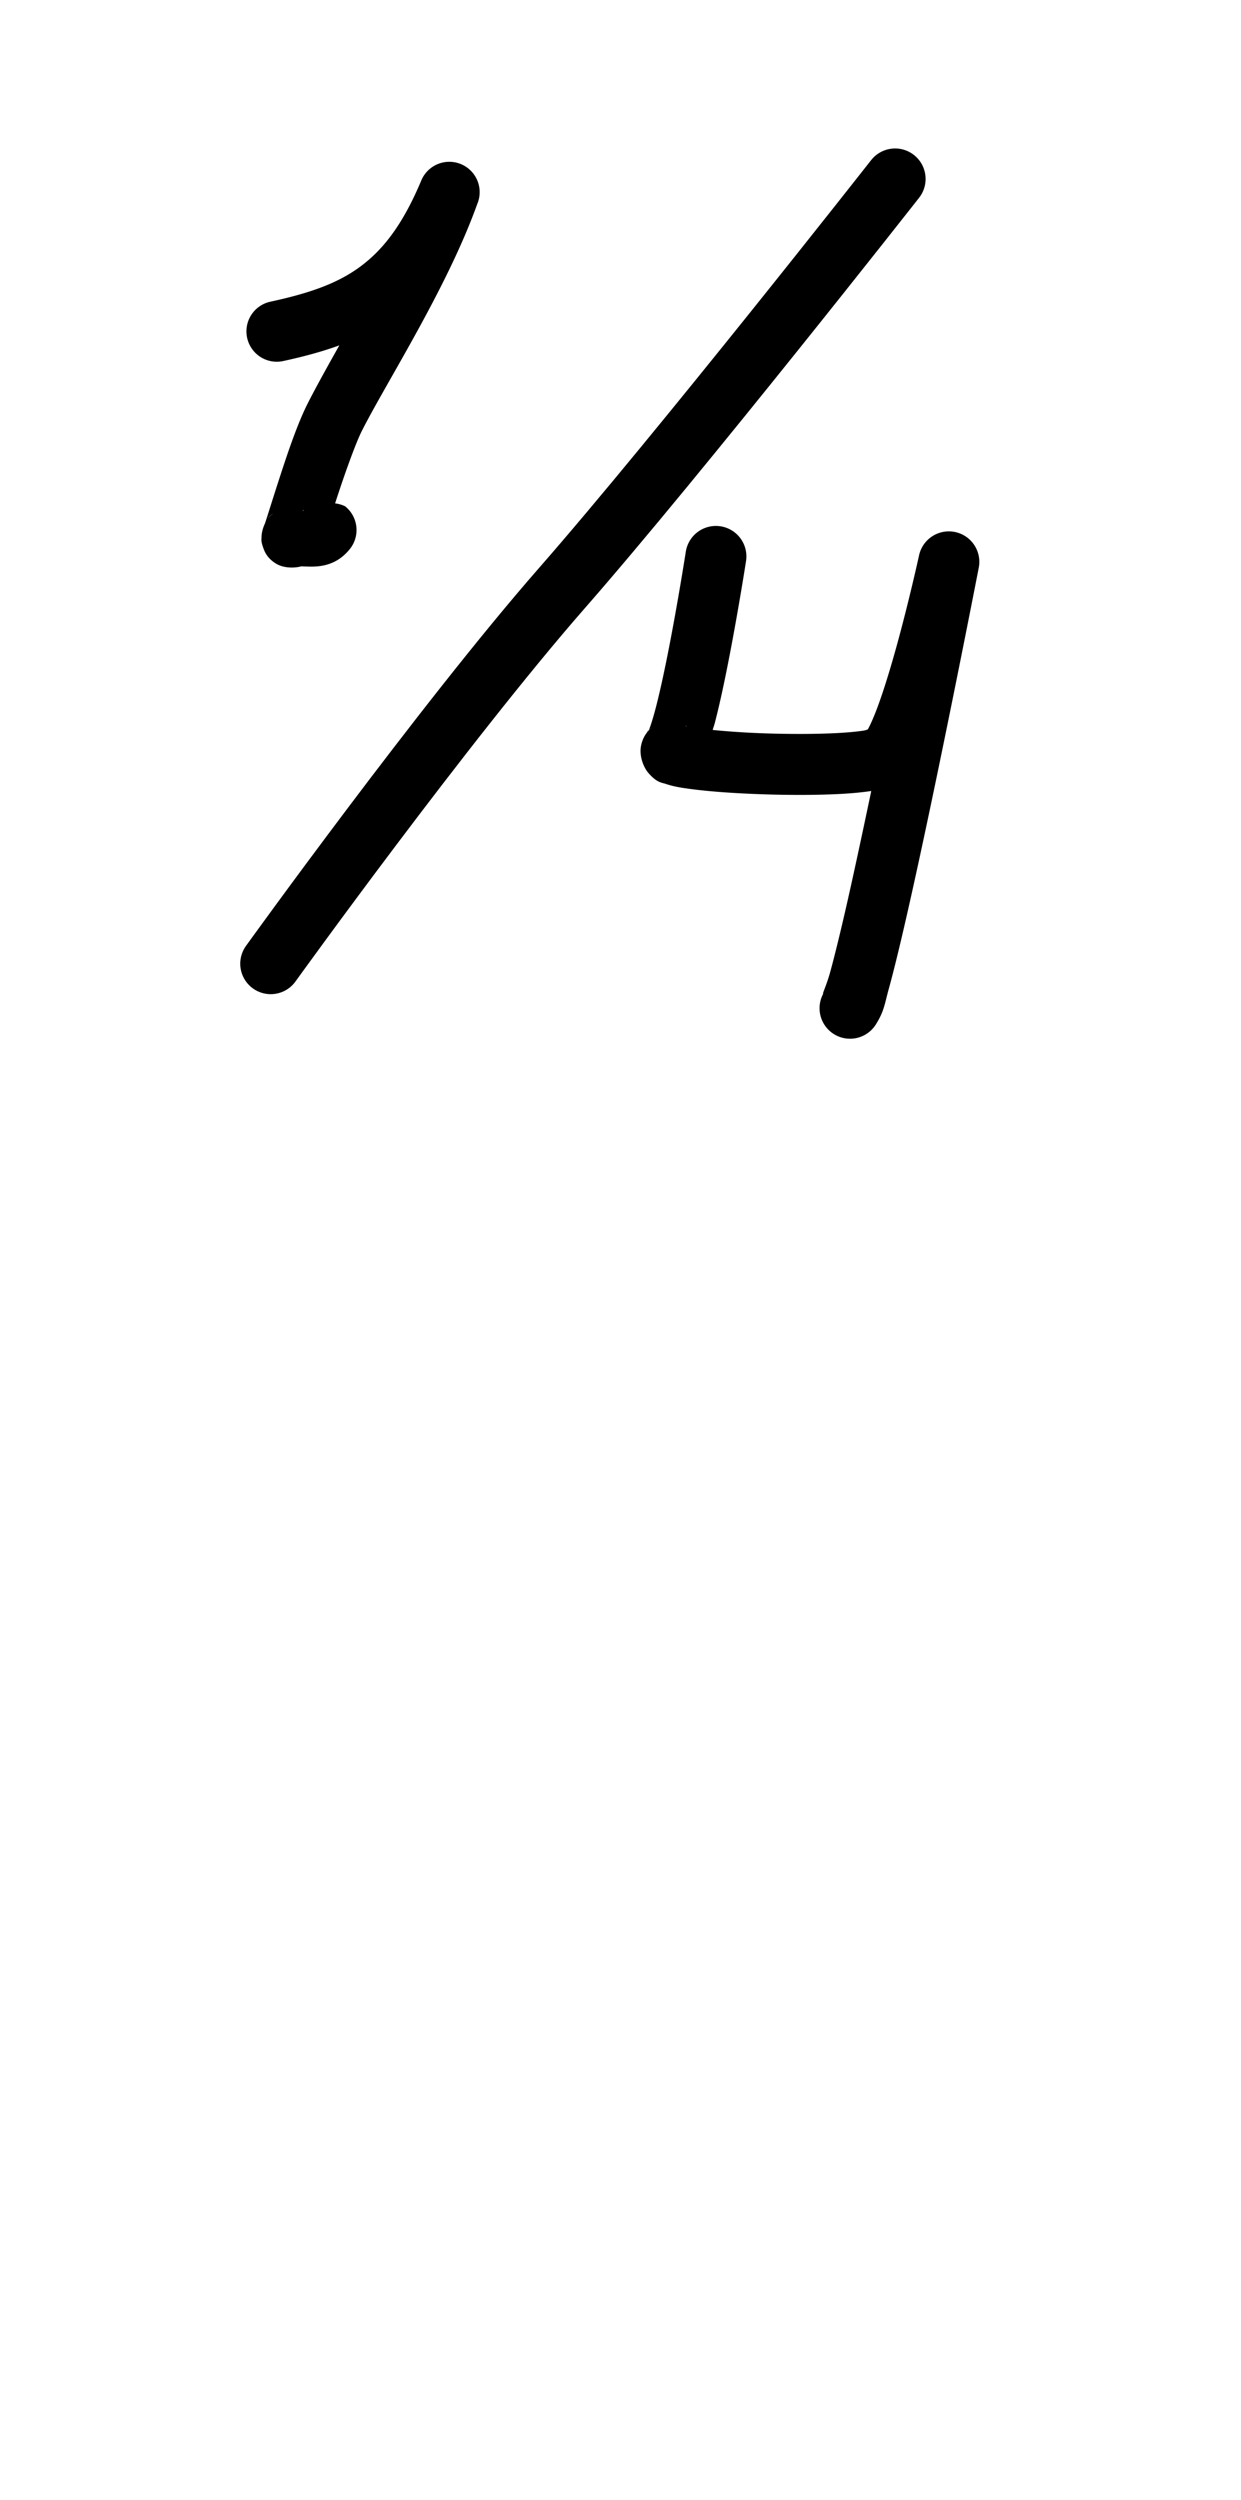 <?xml version="1.0" encoding="UTF-8" standalone="no"?>
<svg
   version="1.1"
   viewBox="-19 0 535.393 1078.507"
   id="svg1"
   sodipodi:docname="1d4.svg"
   width="535.393"
   height="1078.507"
   inkscape:version="1.3 (0e150ed6c4, 2023-07-21)"
   xml:space="preserve"
   xmlns:inkscape="http://www.inkscape.org/namespaces/inkscape"
   xmlns:sodipodi="http://sodipodi.sourceforge.net/DTD/sodipodi-0.dtd"
   xmlns="http://www.w3.org/2000/svg"
   xmlns:svg="http://www.w3.org/2000/svg"><defs
     id="defs1"><pattern
       id="EMFhbasepattern"
       patternUnits="userSpaceOnUse"
       width="6"
       height="6"
       x="0"
       y="0" /><pattern
       id="EMFhbasepattern-2"
       patternUnits="userSpaceOnUse"
       width="6"
       height="6"
       x="0"
       y="0" /><pattern
       id="EMFhbasepattern-3"
       patternUnits="userSpaceOnUse"
       width="6"
       height="6"
       x="0"
       y="0" /><pattern
       id="EMFhbasepattern-0"
       patternUnits="userSpaceOnUse"
       width="6"
       height="6"
       x="0"
       y="0" /><pattern
       id="EMFhbasepattern-4"
       patternUnits="userSpaceOnUse"
       width="6"
       height="6"
       x="0"
       y="0" /><pattern
       id="EMFhbasepattern-9"
       patternUnits="userSpaceOnUse"
       width="6"
       height="6"
       x="0"
       y="0" /><pattern
       id="EMFhbasepattern-28"
       patternUnits="userSpaceOnUse"
       width="6"
       height="6"
       x="0"
       y="0" /><pattern
       id="EMFhbasepattern-2-1"
       patternUnits="userSpaceOnUse"
       width="6"
       height="6"
       x="0"
       y="0" /><pattern
       id="EMFhbasepattern-3-4"
       patternUnits="userSpaceOnUse"
       width="6"
       height="6"
       x="0"
       y="0" /><pattern
       id="EMFhbasepattern-0-3"
       patternUnits="userSpaceOnUse"
       width="6"
       height="6"
       x="0"
       y="0" /><pattern
       id="EMFhbasepattern-4-9"
       patternUnits="userSpaceOnUse"
       width="6"
       height="6"
       x="0"
       y="0" /><pattern
       id="EMFhbasepattern-9-0"
       patternUnits="userSpaceOnUse"
       width="6"
       height="6"
       x="0"
       y="0" /><pattern
       id="EMFhbasepattern-1"
       patternUnits="userSpaceOnUse"
       width="6"
       height="6"
       x="0"
       y="0" /><pattern
       id="EMFhbasepattern-2-5"
       patternUnits="userSpaceOnUse"
       width="6"
       height="6"
       x="0"
       y="0" /><pattern
       id="EMFhbasepattern-3-6"
       patternUnits="userSpaceOnUse"
       width="6"
       height="6"
       x="0"
       y="0" /><pattern
       id="EMFhbasepattern-0-6"
       patternUnits="userSpaceOnUse"
       width="6"
       height="6"
       x="0"
       y="0" /><pattern
       id="EMFhbasepattern-4-6"
       patternUnits="userSpaceOnUse"
       width="6"
       height="6"
       x="0"
       y="0" /><pattern
       id="EMFhbasepattern-9-9"
       patternUnits="userSpaceOnUse"
       width="6"
       height="6"
       x="0"
       y="0" /><pattern
       id="EMFhbasepattern-45"
       patternUnits="userSpaceOnUse"
       width="6"
       height="6"
       x="0"
       y="0" /><pattern
       id="EMFhbasepattern-2-55"
       patternUnits="userSpaceOnUse"
       width="6"
       height="6"
       x="0"
       y="0" /><pattern
       id="EMFhbasepattern-3-63"
       patternUnits="userSpaceOnUse"
       width="6"
       height="6"
       x="0"
       y="0" /><pattern
       id="EMFhbasepattern-0-4"
       patternUnits="userSpaceOnUse"
       width="6"
       height="6"
       x="0"
       y="0" /><pattern
       id="EMFhbasepattern-4-7"
       patternUnits="userSpaceOnUse"
       width="6"
       height="6"
       x="0"
       y="0" /><pattern
       id="EMFhbasepattern-9-97"
       patternUnits="userSpaceOnUse"
       width="6"
       height="6"
       x="0"
       y="0" /><pattern
       id="EMFhbasepattern-8"
       patternUnits="userSpaceOnUse"
       width="6"
       height="6"
       x="0"
       y="0" /><pattern
       id="EMFhbasepattern-2-0"
       patternUnits="userSpaceOnUse"
       width="6"
       height="6"
       x="0"
       y="0" /><pattern
       id="EMFhbasepattern-3-9"
       patternUnits="userSpaceOnUse"
       width="6"
       height="6"
       x="0"
       y="0" /><pattern
       id="EMFhbasepattern-0-9"
       patternUnits="userSpaceOnUse"
       width="6"
       height="6"
       x="0"
       y="0" /><pattern
       id="EMFhbasepattern-4-8"
       patternUnits="userSpaceOnUse"
       width="6"
       height="6"
       x="0"
       y="0" /><pattern
       id="EMFhbasepattern-9-96"
       patternUnits="userSpaceOnUse"
       width="6"
       height="6"
       x="0"
       y="0" /><pattern
       id="EMFhbasepattern-5"
       patternUnits="userSpaceOnUse"
       width="6"
       height="6"
       x="0"
       y="0" /><pattern
       id="EMFhbasepattern-2-3"
       patternUnits="userSpaceOnUse"
       width="6"
       height="6"
       x="0"
       y="0" /><pattern
       id="EMFhbasepattern-3-5"
       patternUnits="userSpaceOnUse"
       width="6"
       height="6"
       x="0"
       y="0" /><pattern
       id="EMFhbasepattern-0-2"
       patternUnits="userSpaceOnUse"
       width="6"
       height="6"
       x="0"
       y="0" /><pattern
       id="EMFhbasepattern-4-1"
       patternUnits="userSpaceOnUse"
       width="6"
       height="6"
       x="0"
       y="0" /><pattern
       id="EMFhbasepattern-9-5"
       patternUnits="userSpaceOnUse"
       width="6"
       height="6"
       x="0"
       y="0" /><pattern
       id="EMFhbasepattern-6"
       patternUnits="userSpaceOnUse"
       width="6"
       height="6"
       x="0"
       y="0" /><pattern
       id="EMFhbasepattern-2-6"
       patternUnits="userSpaceOnUse"
       width="6"
       height="6"
       x="0"
       y="0" /><pattern
       id="EMFhbasepattern-3-49"
       patternUnits="userSpaceOnUse"
       width="6"
       height="6"
       x="0"
       y="0" /><pattern
       id="EMFhbasepattern-0-98"
       patternUnits="userSpaceOnUse"
       width="6"
       height="6"
       x="0"
       y="0" /><pattern
       id="EMFhbasepattern-4-63"
       patternUnits="userSpaceOnUse"
       width="6"
       height="6"
       x="0"
       y="0" /><pattern
       id="EMFhbasepattern-9-8"
       patternUnits="userSpaceOnUse"
       width="6"
       height="6"
       x="0"
       y="0" /><pattern
       id="EMFhbasepattern-95"
       patternUnits="userSpaceOnUse"
       width="6"
       height="6"
       x="0"
       y="0" /><pattern
       id="EMFhbasepattern-2-7"
       patternUnits="userSpaceOnUse"
       width="6"
       height="6"
       x="0"
       y="0" /><pattern
       id="EMFhbasepattern-3-8"
       patternUnits="userSpaceOnUse"
       width="6"
       height="6"
       x="0"
       y="0" /><pattern
       id="EMFhbasepattern-0-22"
       patternUnits="userSpaceOnUse"
       width="6"
       height="6"
       x="0"
       y="0" /><pattern
       id="EMFhbasepattern-4-78"
       patternUnits="userSpaceOnUse"
       width="6"
       height="6"
       x="0"
       y="0" /><pattern
       id="EMFhbasepattern-9-09"
       patternUnits="userSpaceOnUse"
       width="6"
       height="6"
       x="0"
       y="0" /></defs><sodipodi:namedview
     id="namedview1"
     pagecolor="#ffffff"
     bordercolor="#000000"
     borderopacity="0.25"
     inkscape:showpageshadow="2"
     inkscape:pageopacity="0.0"
     inkscape:pagecheckerboard="0"
     inkscape:deskcolor="#d1d1d1"
     showgrid="false"
     showguides="true"
     inkscape:zoom="0.27471099"
     inkscape:cx="-398.60073"
     inkscape:cy="744.41872"
     inkscape:window-width="1920"
     inkscape:window-height="991"
     inkscape:window-x="-9"
     inkscape:window-y="-9"
     inkscape:window-maximized="1"
     inkscape:current-layer="svg1"><sodipodi:guide
       position="145.453,381.021"
       orientation="0,-1"
       id="guide1"
       inkscape:locked="false" /><sodipodi:guide
       position="522.213,1081.758"
       orientation="0,-1"
       id="guide2"
       inkscape:locked="false" /><sodipodi:guide
       position="309.145,641.323"
       orientation="0,-1"
       id="guide3"
       inkscape:locked="false" /><sodipodi:guide
       position="978.386,0.396"
       orientation="0,-1"
       id="guide4"
       inkscape:locked="false" /><sodipodi:guide
       position="538.232,486.882"
       orientation="0,-1"
       id="guide5"
       inkscape:locked="false" /></sodipodi:namedview><path
     style="fill:none;stroke:#000000;stroke-width:26.3;stroke-linecap:round;stroke-linejoin:round;stroke-dasharray:none;stroke-opacity:1"
     d="m 97.798,415.735 c 0,0 74.624,-103.745 125.587,-161.988 C 274.348,195.504 367.172,77.198 367.172,77.198"
     id="path9"
     sodipodi:nodetypes="csc" /><path
     style="color:#000000;fill:#000000;stroke-linecap:round;stroke-linejoin:round;-inkscape-stroke:none;paint-order:markers fill stroke"
     d="m 175.634,69.824 a 13.098,13.098 0 0 0 -12.859,7.977 c -8.212,19.624 -16.903,30.398 -26.916,37.631 -10.013,7.233 -22.182,11.237 -38.229,14.727 a 13.097,13.097 0 0 0 -10.014,15.58 13.097,13.097 0 0 0 15.58,10.016 c 8.368,-1.82 16.445,-3.937 24.201,-6.766 -5.117,9.106 -9.91,17.698 -13.549,24.857 -4.72,9.287 -9.144,22.726 -12.908,34.352 -1.882,5.813 -3.519,11.061 -4.65,14.607 -0.566,1.773 -1.025,3.17 -1.225,3.732 -0.1,0.281 -0.291,0.592 0.207,-0.43 0.125,-0.255 0.276,-0.597 0.775,-1.355 0.384,-0.583 0.36,-1.646 2.717,-3.188 -0.584,0.486 -1.164,0.864 -1.738,1.545 -1.984,2.354 -3.205,6.006 -3.205,8.793 0,0.709 -0.32,1.449 0.781,4.51 0.551,1.53 1.57,4.299 5.395,6.688 3.315,2.07 8.021,2.033 10.986,1.217 0.624,0.025 0.625,0.037 1.521,0.061 4.159,0.108 12.779,0.829 19.465,-7.574 a 13.097,13.097 0 0 0 -2.096,-18.402 13.097,13.097 0 0 0 -4.301,-1.234 c 0.112,-0.346 0.172,-0.549 0.285,-0.898 3.658,-11.297 8.537,-25.038 11.34,-30.553 10.954,-21.55 36.673,-61.417 49.723,-97.77 0.005,-0.012 0.011,-0.021 0.016,-0.033 l -0.002,-0.002 c 0.08,-0.223 0.185,-0.451 0.264,-0.674 A 13.098,13.098 0 0 0 175.634,69.824 Z M 111.888,220.064 c 0.071,0.026 0.138,0.059 0.209,0.086 a 13.097,13.097 0 0 0 -0.625,0.346 c 0.164,-0.206 0.263,-0.257 0.416,-0.432 z"
     id="path2" /><path
     style="color:#000000;fill:#000000;stroke-linecap:round;stroke-linejoin:round;-inkscape-stroke:none"
     d="m 291.878,227.046 a 13.15,13.15 0 0 0 -15.012,10.975 c 0,0 -3.022,19.436 -6.867,39.41 -1.922,9.987 -4.062,20.12 -6.037,27.719 -0.988,3.799 -1.954,6.993 -2.674,8.924 -0.719,1.931 -3.103,2.891 1.463,-0.66 -1.64,1.275 -4.238,3.66 -5.176,8.229 -0.938,4.569 1.177,9.495 3.049,11.682 3.745,4.374 5.759,4.234 7.549,4.838 3.58,1.208 6.791,1.684 10.916,2.234 8.249,1.102 19.201,1.859 30.789,2.25 11.588,0.391 23.68,0.4 33.93,-0.154 4.819,-0.261 9.13,-0.67 13.072,-1.258 -4.154,19.746 -8.426,39.831 -12.086,55.49 -2.154,9.218 -4.121,17.152 -5.725,22.953 -1.604,5.801 -4.21,11.051 -2.496,8.309 a 13.15,13.15 0 0 0 4.182,18.121 13.15,13.15 0 0 0 18.121,-4.182 c 3.617,-5.788 3.772,-8.841 5.541,-15.24 1.769,-6.399 3.788,-14.562 5.988,-23.975 4.4,-18.824 9.502,-42.585 14.367,-65.959 9.731,-46.747 18.5,-91.922 18.5,-91.922 a 13.151,13.151 0 0 0 -25.758,-5.305 c 0,0 -4.137,18.969 -9.539,38.621 -2.701,9.826 -5.734,19.824 -8.553,27.33 -1.409,3.753 -2.79,6.897 -3.822,8.824 -0.126,0.235 -0.183,0.232 -0.312,0.424 -0.556,0.17 -0.933,0.333 -1.689,0.453 -2.713,0.429 -6.664,0.807 -11.211,1.053 -9.094,0.492 -20.655,0.501 -31.623,0.131 -8.383,-0.283 -15.94,-0.834 -22.299,-1.461 0.307,-1.102 0.646,-1.961 0.951,-3.135 2.236,-8.604 4.428,-19.076 6.408,-29.361 3.96,-20.57 7.029,-40.346 7.029,-40.346 a 13.15,13.15 0 0 0 -10.977,-15.012 z m -15.293,86.195 c 0.005,0.002 0.253,-0.146 0.893,0.162 -0.109,-0.025 -0.896,-0.163 -0.893,-0.162 z"
     id="path2-0" /></svg>

